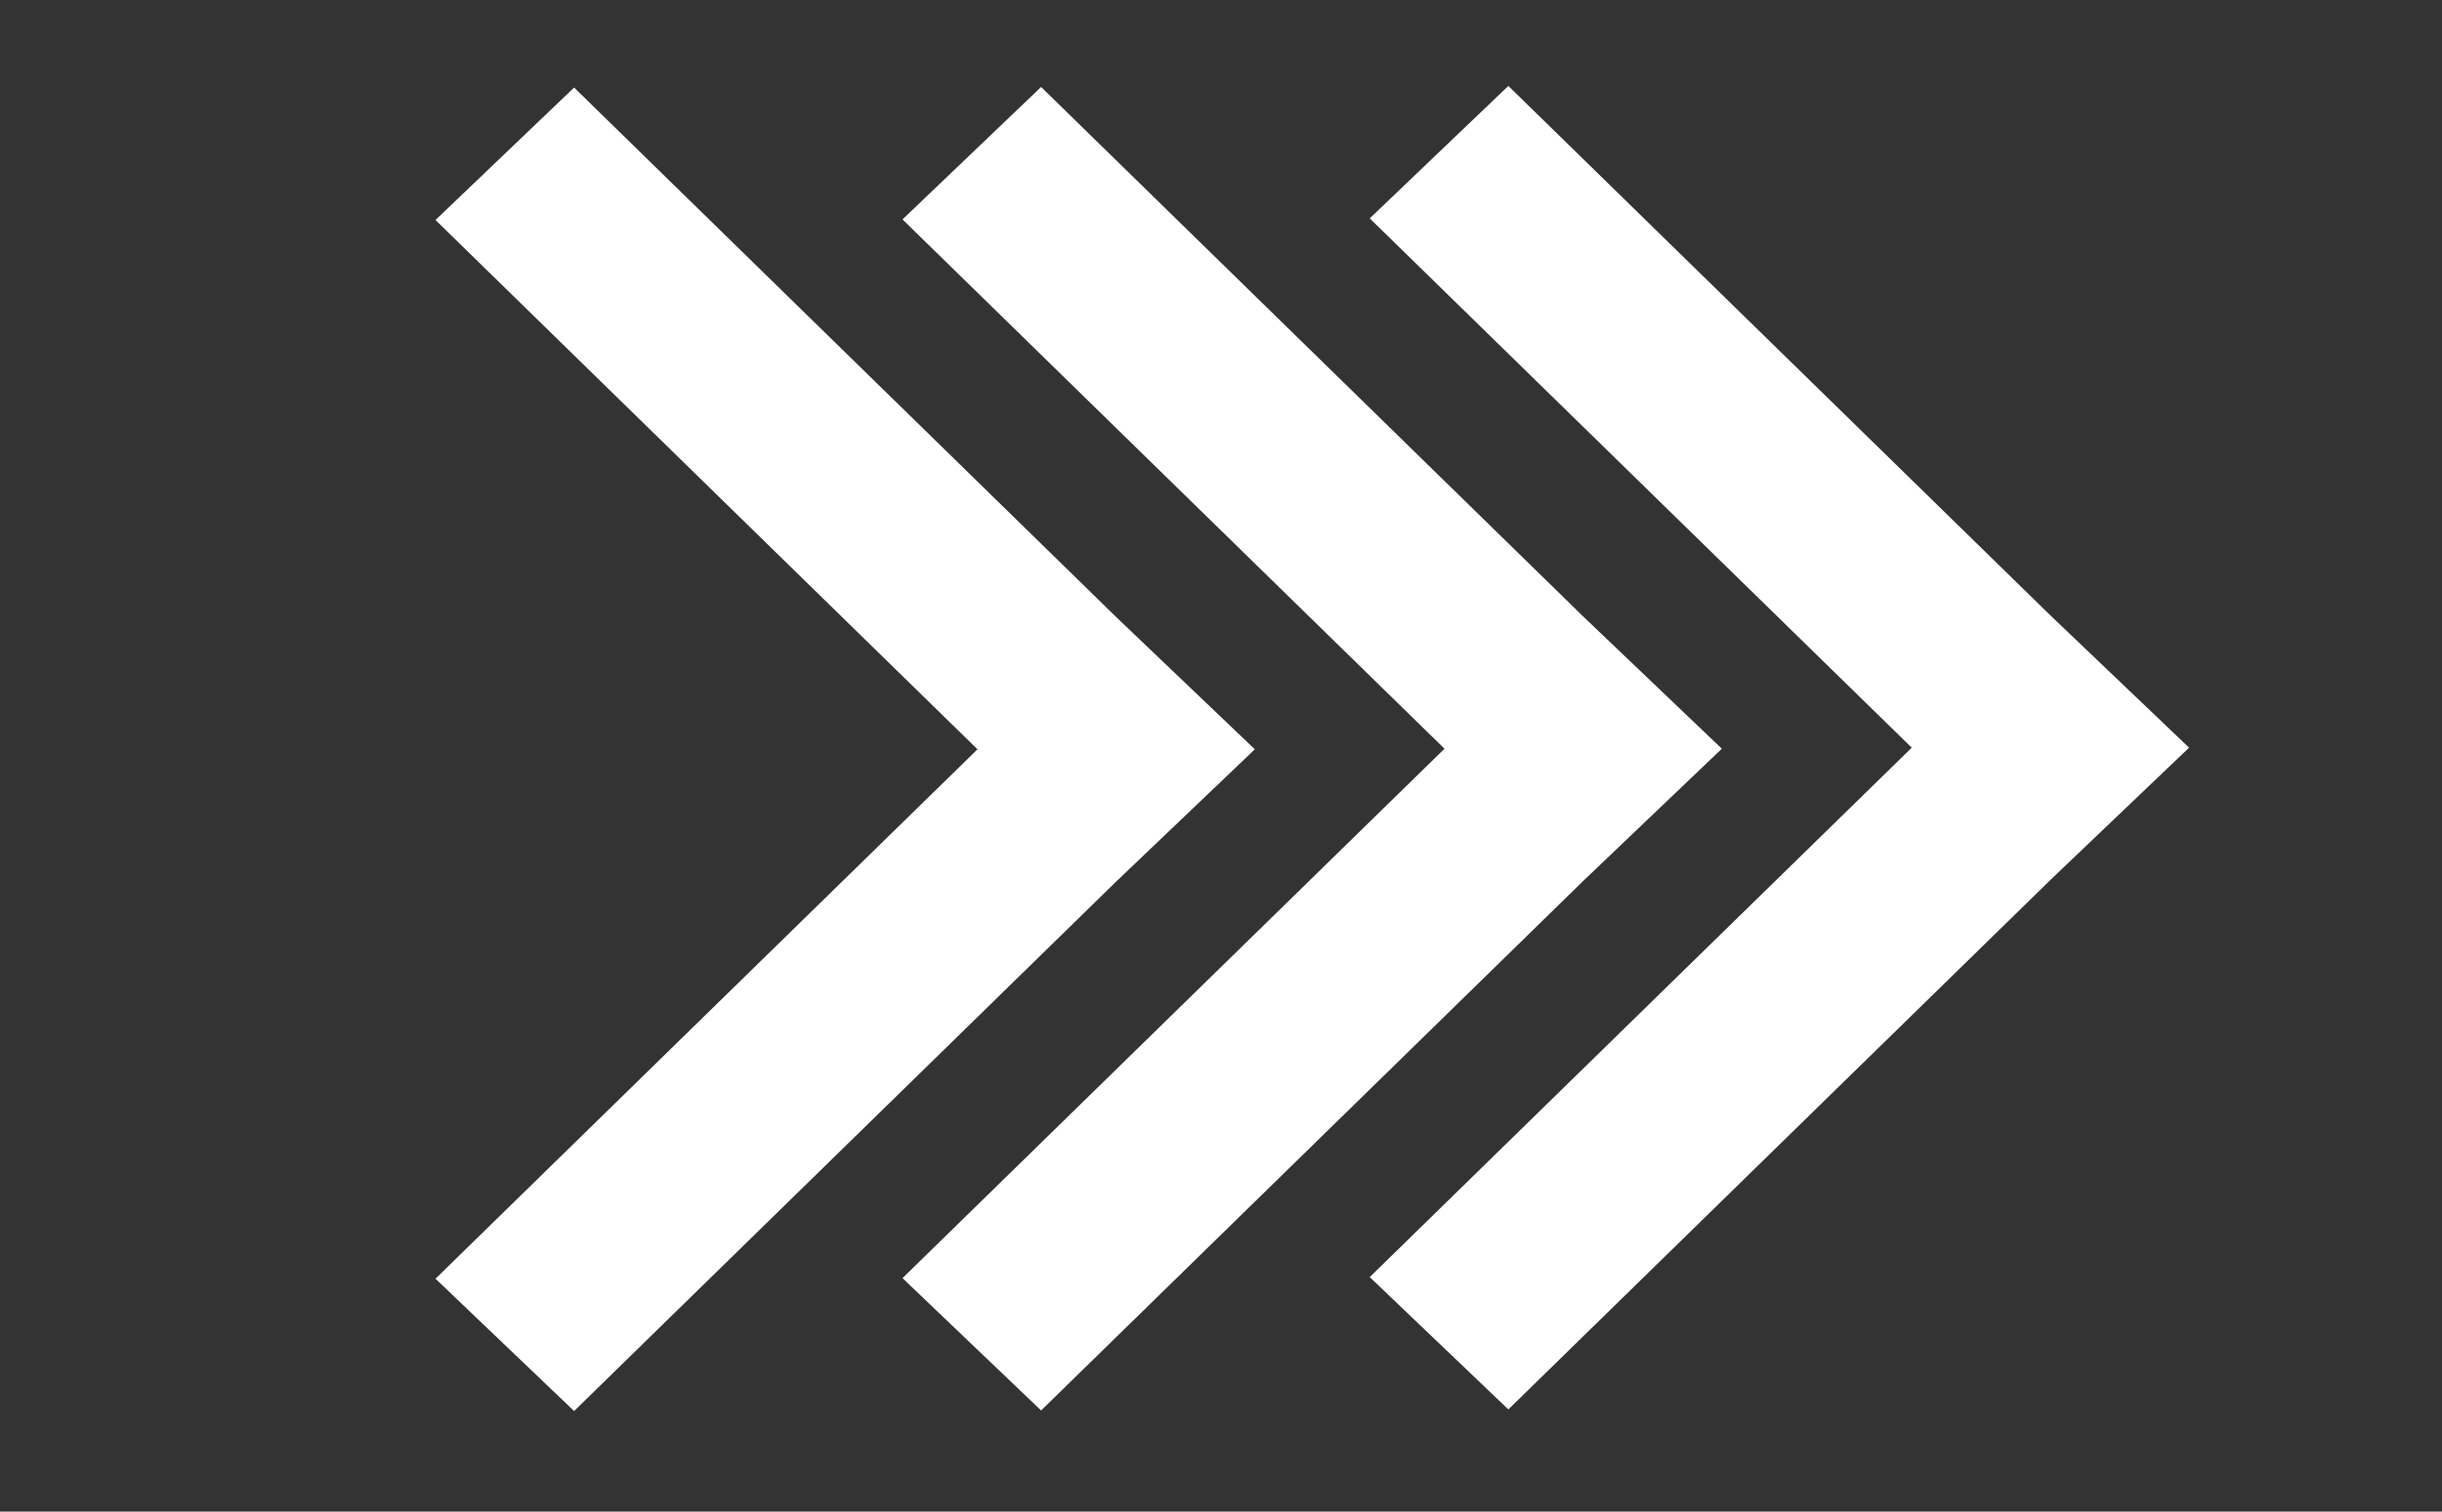 <?xml version="1.0" encoding="utf-8"?>
<svg id="Layer_1" style="enable-background:new 0 0 21 13;" x="0px" y="0px" viewBox="0 0 21 13" xmlns="http://www.w3.org/2000/svg">
  <rect x="0" y="0" width="21" height="13" fill="#333333" stroke="none"/>
  <style type="text/css">
	.st0 {
	    fill: #ffffff;
    }
</style>
  <polygon class="st0" points="16.975 4.108 15.836 2.916 11.284 7.577 6.731 2.916 5.593 4.108 10.146 8.769 10.146 8.769 11.284 9.962 12.422 8.769 12.422 8.769" style="stroke-width: 0.542;" transform="matrix(0, -1, 1, 0, 4.845, 17.723)"/>
  <polygon class="st0" points="20.993 4.099 19.854 2.907 15.302 7.568 10.749 2.907 9.611 4.099 14.164 8.76 14.164 8.76 15.302 9.953 16.44 8.76 16.44 8.76" style="stroke-width: 0.542;" transform="matrix(0, -1, 1, 0, 8.872, 21.732)"/>
  <polygon class="st0" points="12.959 4.113 11.82 2.921 7.268 7.582 2.715 2.921 1.577 4.113 6.13 8.774 6.13 8.774 7.268 9.967 8.406 8.774 8.406 8.774" style="stroke-width: 0.542;" transform="matrix(0, -1, 1, 0, 0.824, 13.712)"/>
</svg>